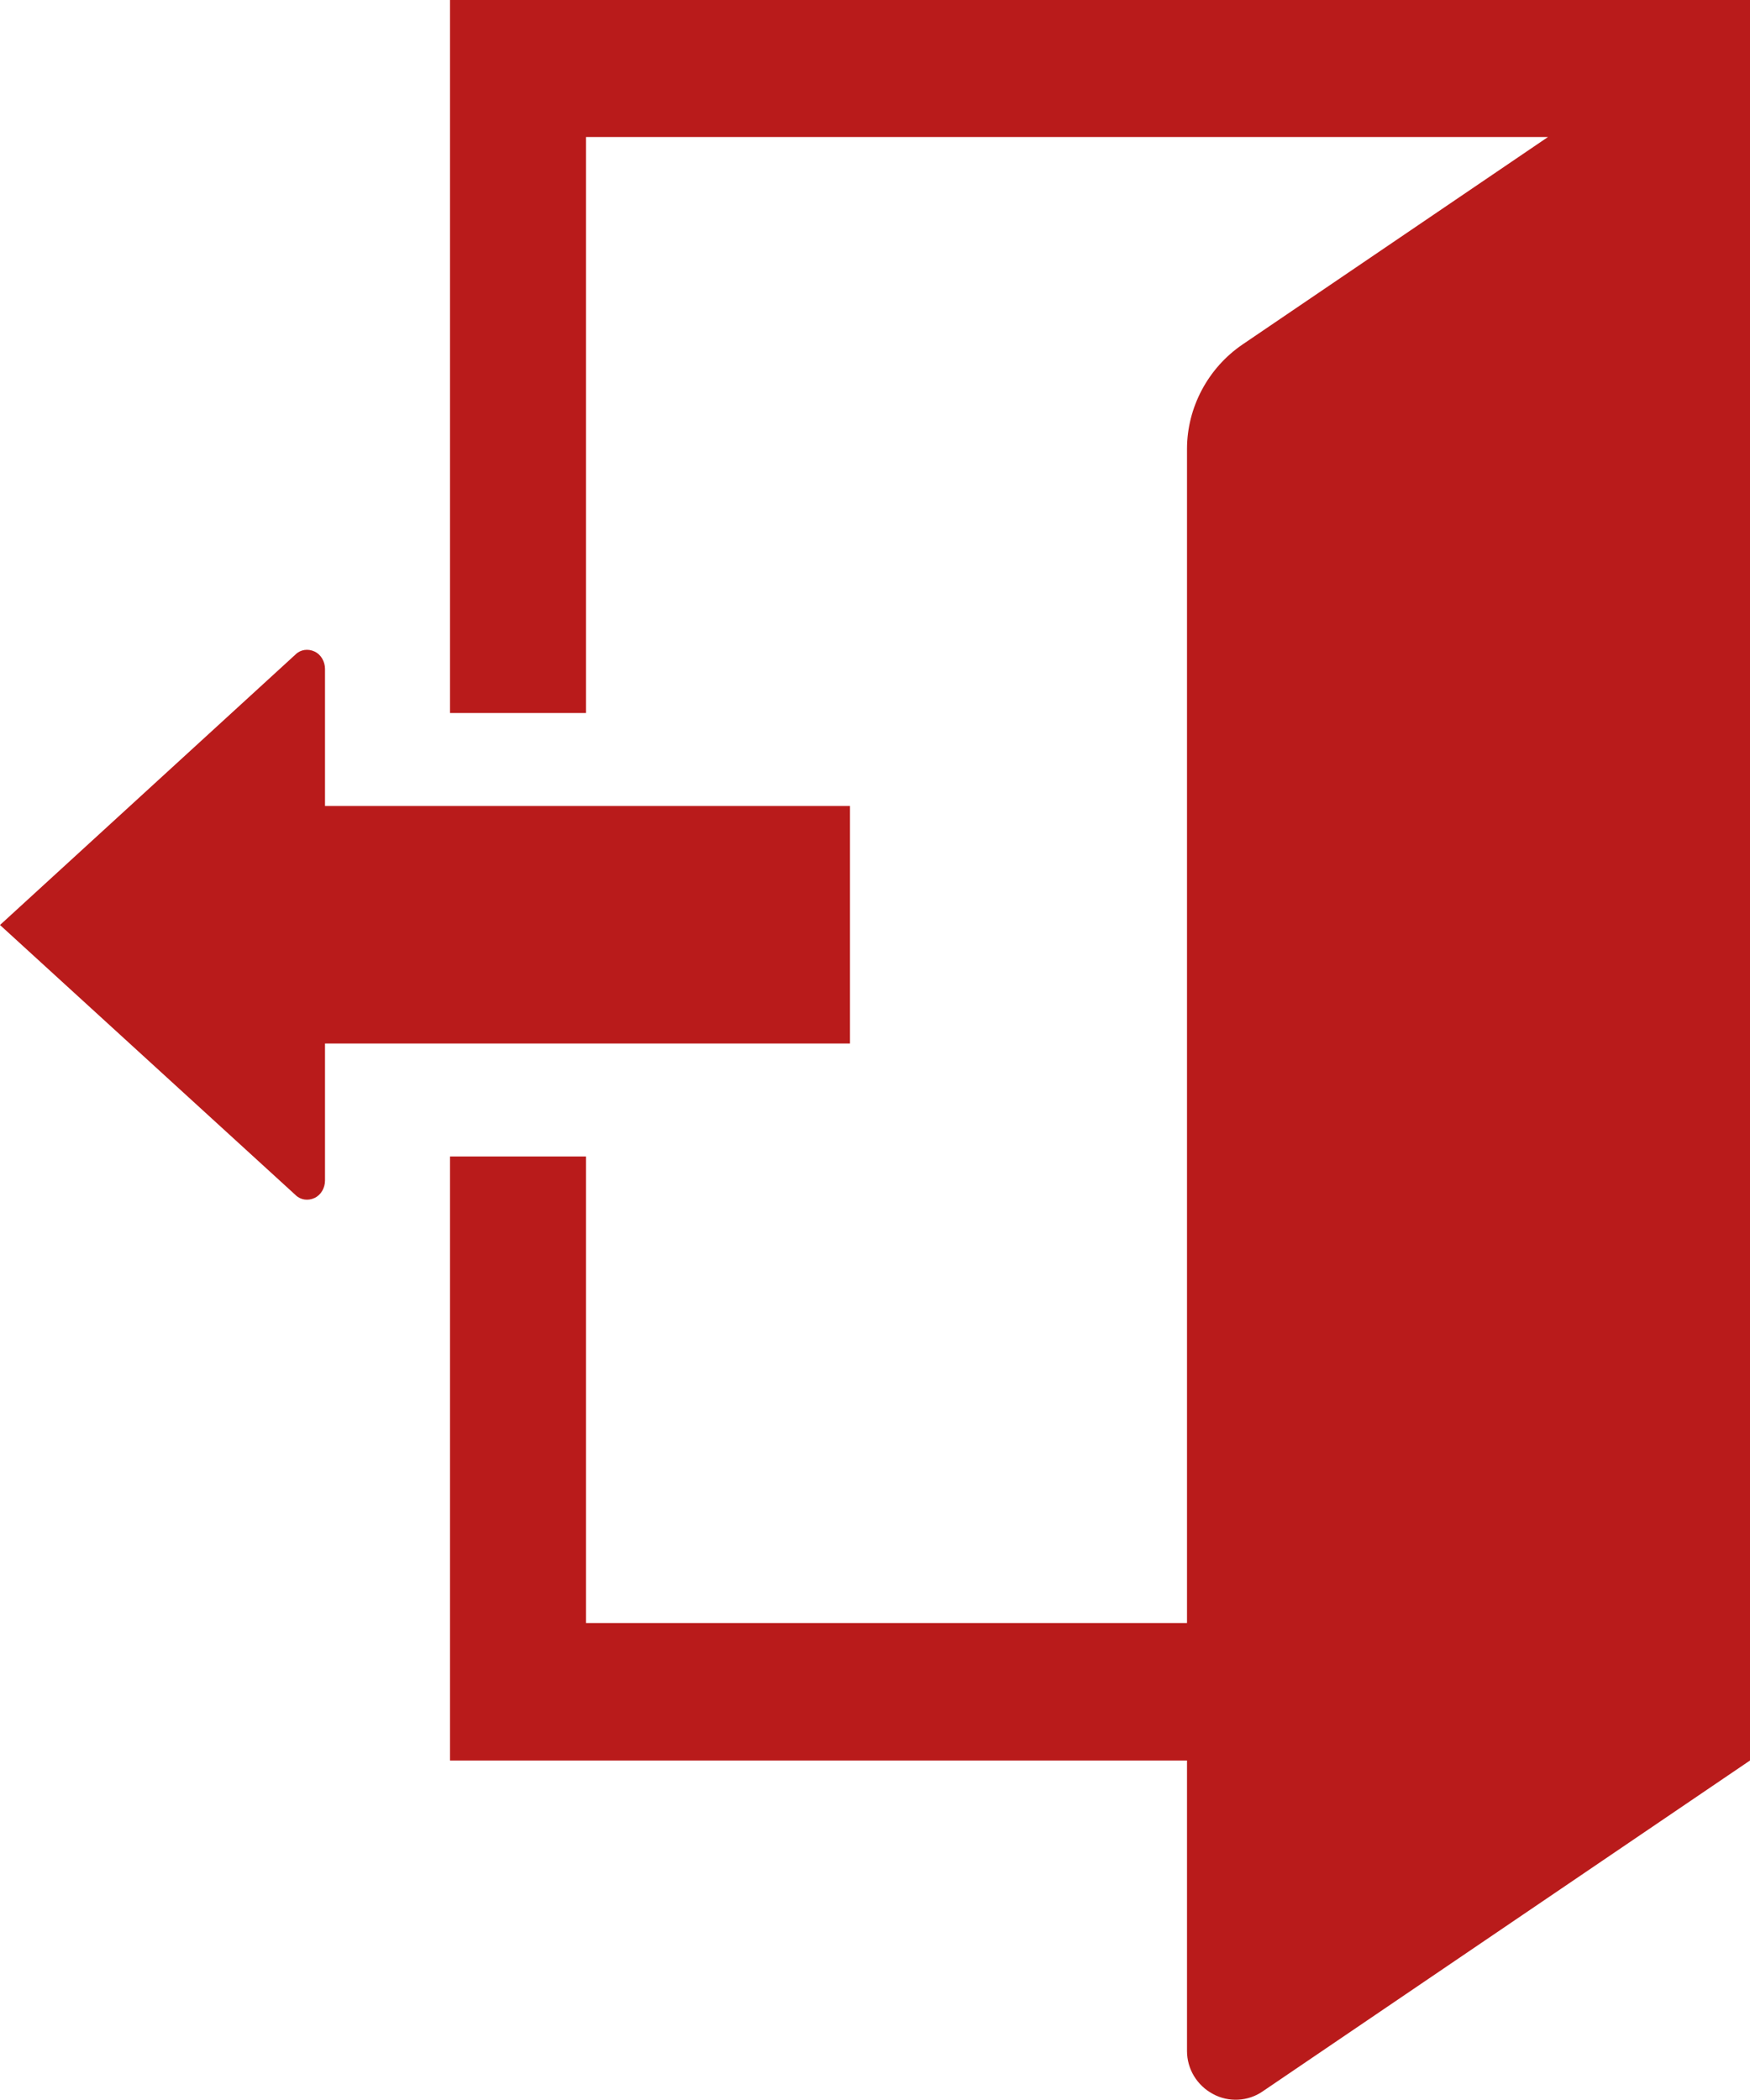 <svg width="35" height="42" viewBox="0 0 35 42" fill="none" xmlns="http://www.w3.org/2000/svg" xmlns:xlink="http://www.w3.org/1999/xlink">
	<desc>
			Created with Pixso.
	</desc>
	<defs/>
	<path id="path" d="M9 0L9 14.26L11.72 14.26L11.72 2.74L30.96 2.74L24.85 6.89C24.16 7.36 23.74 8.15 23.74 8.98L23.74 32.46L11.72 32.46L11.72 23.13L9 23.13L9 35.21L23.74 35.21L23.74 41.02C23.74 41.38 23.94 41.71 24.26 41.88C24.57 42.05 24.96 42.03 25.25 41.83L35 35.21L35 0L9 0Z" fill="#B91B1B" fill-opacity="1" fill-rule="nonzero"/>
	<path id="path" d="M6.5 23.61C6.5 23.76 6.42 23.9 6.29 23.96C6.16 24.02 6.01 24 5.91 23.9L0 18.5L5.91 13.09C6.01 12.99 6.16 12.97 6.29 13.03C6.42 13.09 6.5 13.23 6.5 13.38L6.5 16.12L17 16.12L17 20.87L6.5 20.87L6.5 23.61Z" fill="#B91B1B" fill-opacity="1" fill-rule="nonzero"/>
</svg>
